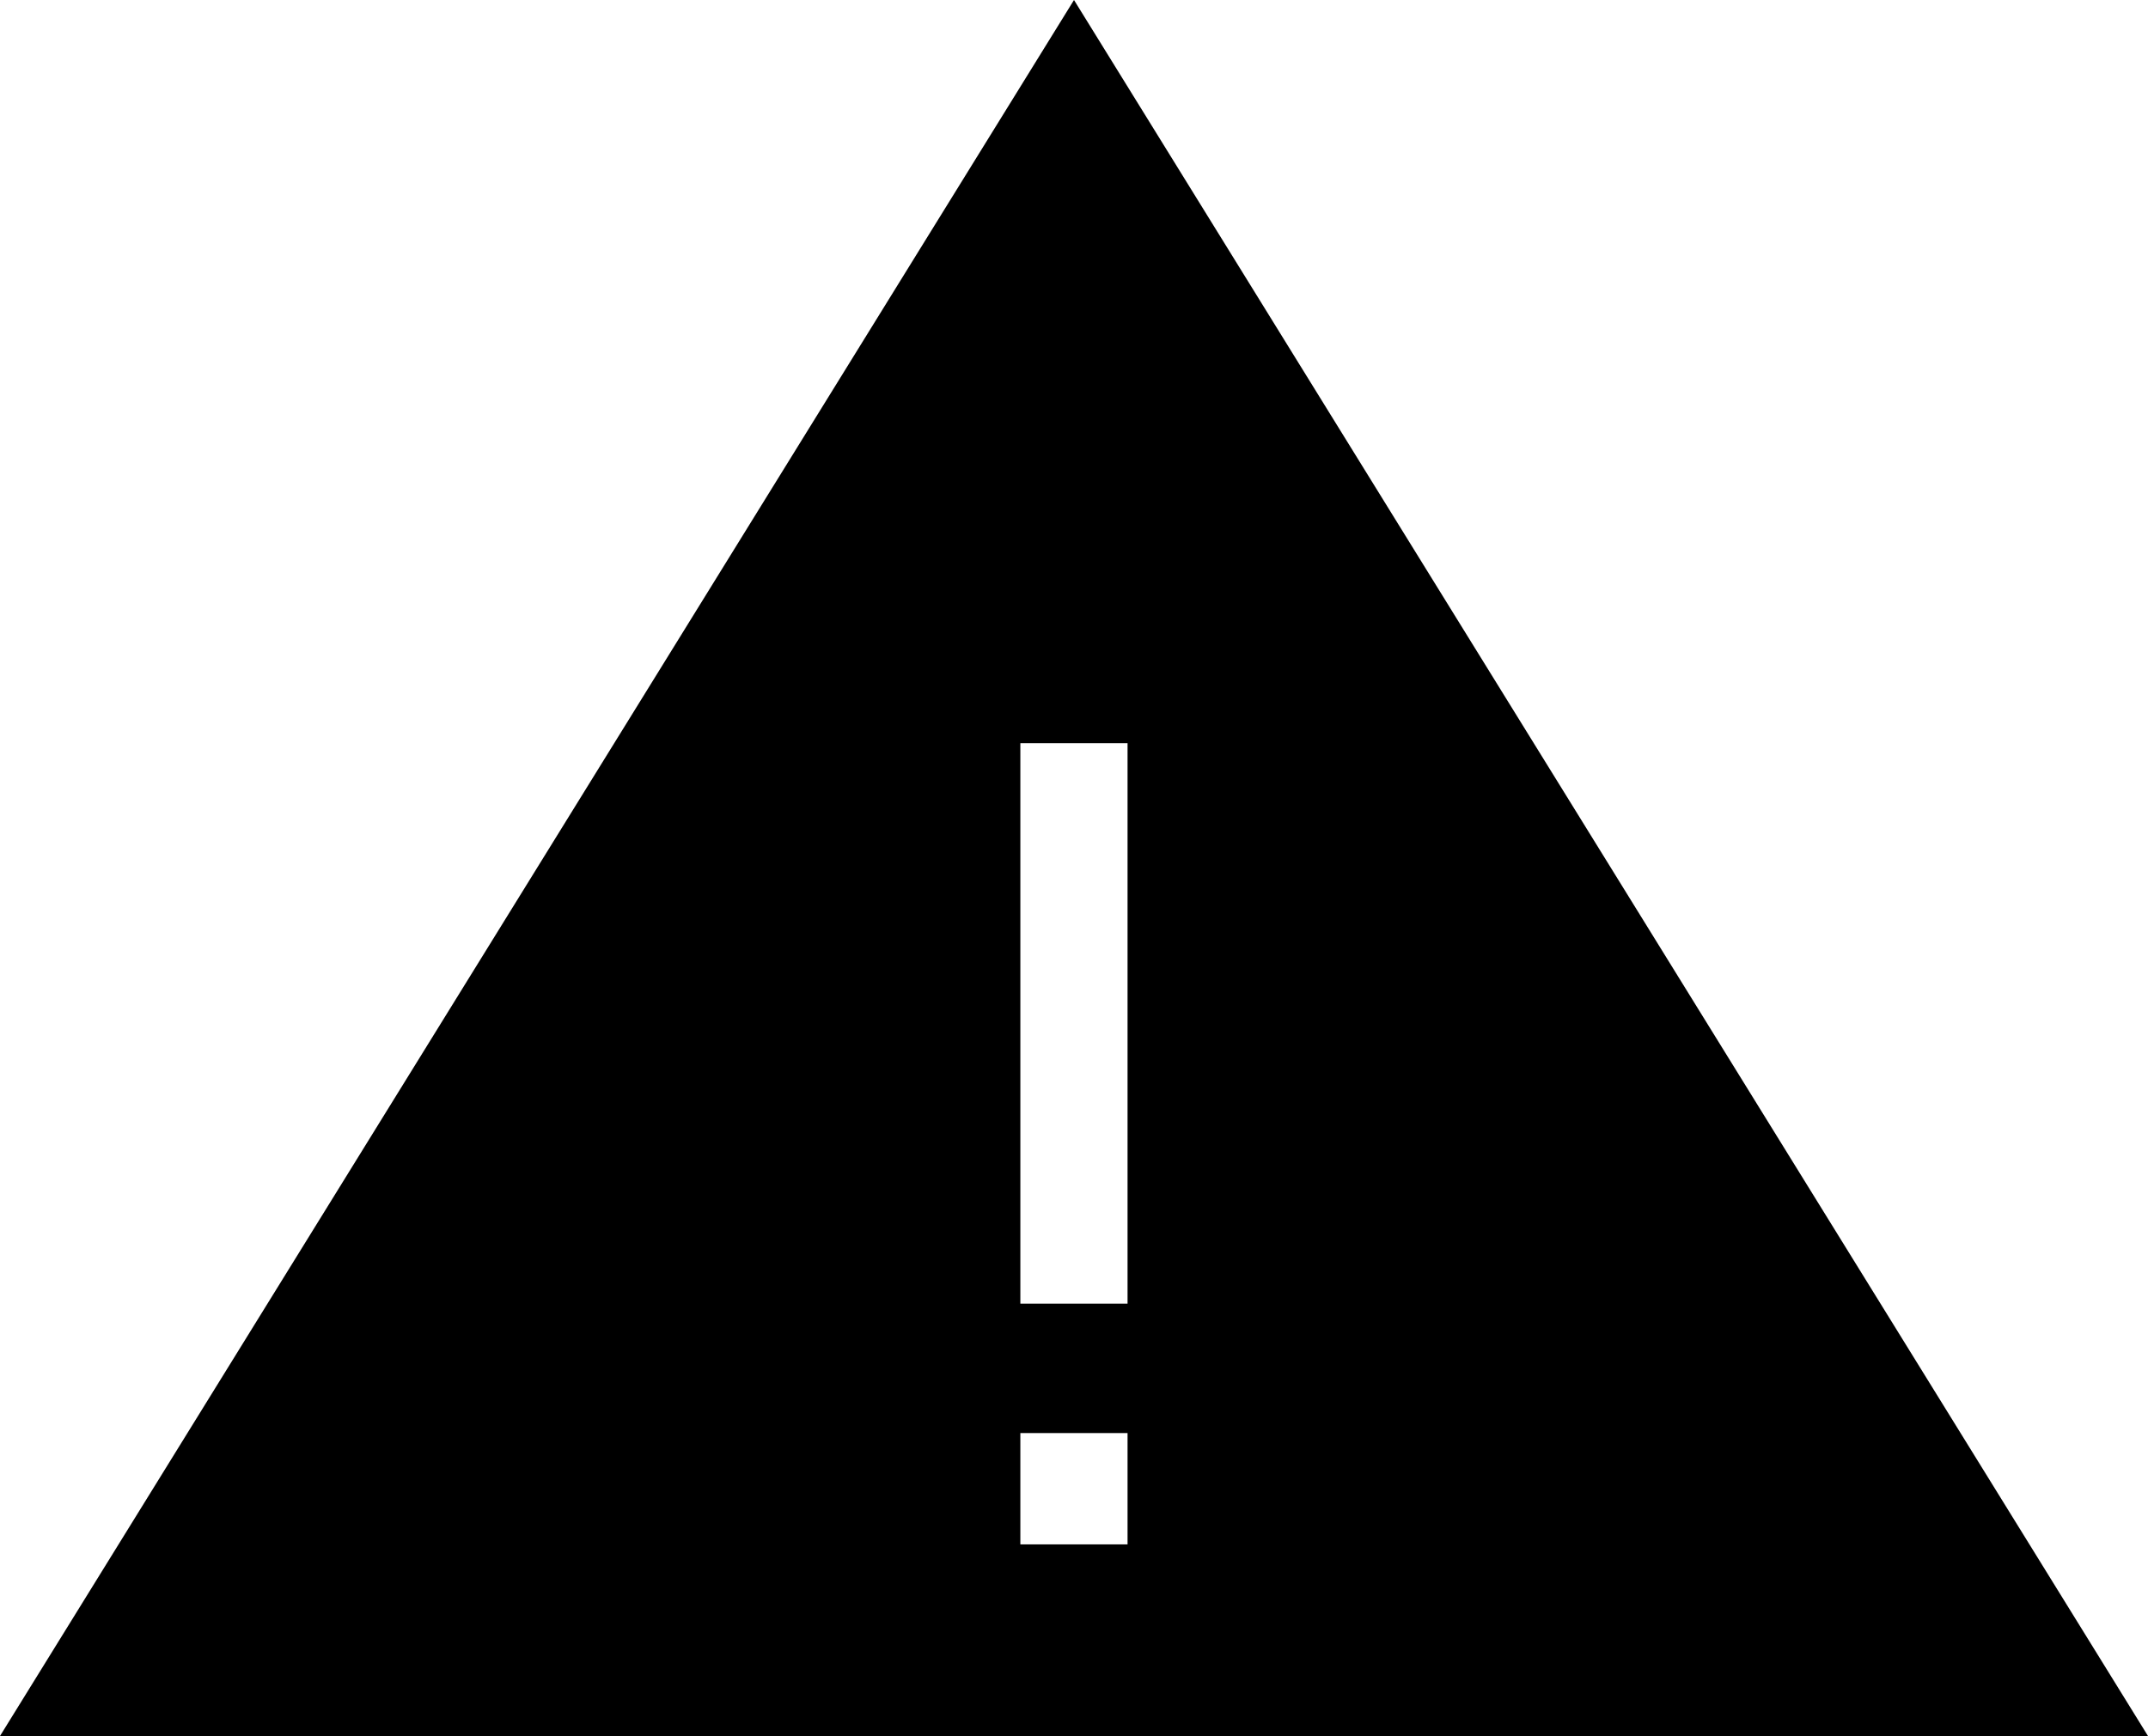 <?xml version="1.0" encoding="UTF-8"?>
<svg id="b" xmlns="http://www.w3.org/2000/svg" viewBox="0 0 238.26 192.61">
  <g id="c">
    <path d="M119.13 0 0 192.61h238.26L119.13 0Zm5.94 171.35h-11.89V159h11.89v12.35Zm-11.89-26.71V82.46h11.89v62.18h-11.89Z" style="fill: #000;"/>
  </g>
</svg>